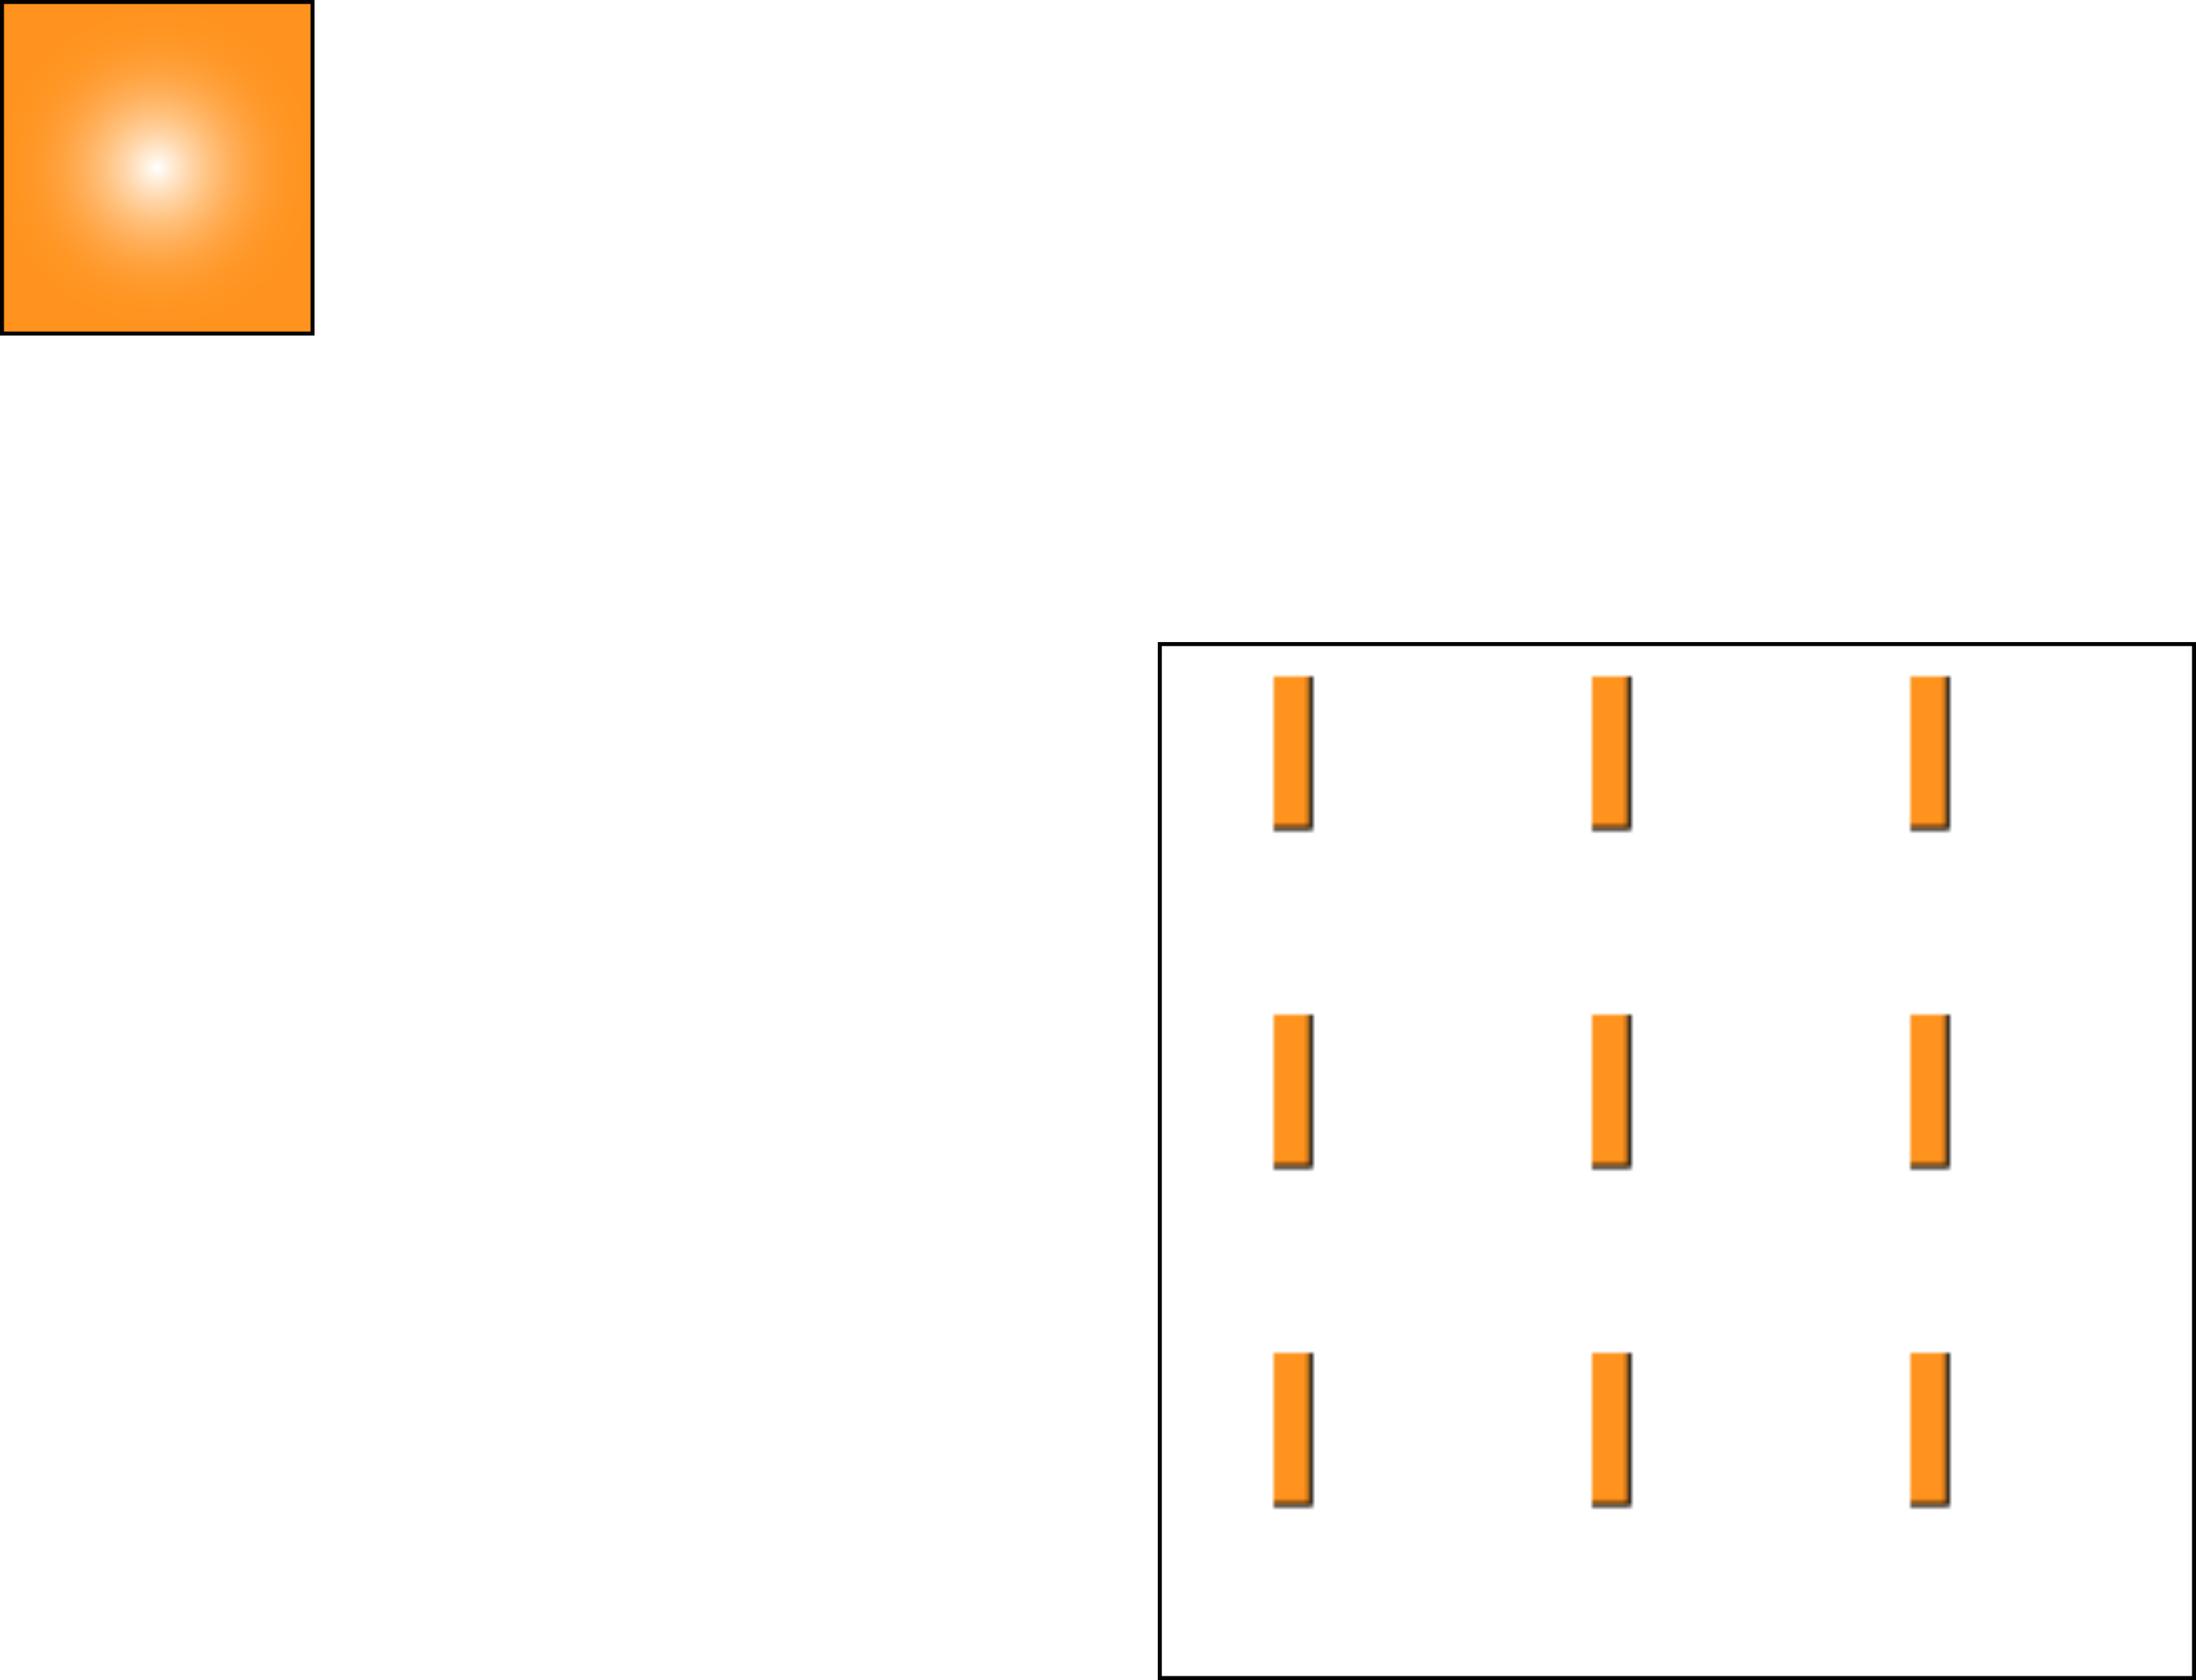 <svg xmlns="http://www.w3.org/2000/svg" xmlns:xlink="http://www.w3.org/1999/xlink" preserveAspectRatio="none" width="551.758" height="422.212" viewBox="0 0 551.758 422.212">
  <defs>
    <style>
      .cls-1 {
        fill: none;
      }

      .cls-2 {
        fill: url(#radial-gradient-1);
      }

      .cls-2, .cls-3, .cls-4 {
        stroke: #000;
        stroke-miterlimit: 10;
      }

      .cls-3 {
        fill: url(#new_pattern_3-1);
      }

      .cls-4 {
        fill: url(#radial-gradient-2);
      }
    </style>

    <radialGradient id="radial-gradient-1" cx="-29.712" cy="-16945.512" r="40.363" gradientTransform="matrix(1, 0, 0, -1, 0, -16942)" gradientUnits="userSpaceOnUse">
      <stop offset="0" stop-color="#fff"/>
      <stop offset="0.085" stop-color="#ffedd8"/>
      <stop offset="0.208" stop-color="#ffd5a7"/>
      <stop offset="0.335" stop-color="#ffc17d"/>
      <stop offset="0.462" stop-color="#ffb05b"/>
      <stop offset="0.591" stop-color="#ffa340"/>
      <stop offset="0.722" stop-color="#ff9a2d"/>
      <stop offset="0.857" stop-color="#ff9522"/>
      <stop offset="1" stop-color="#ff931e"/>
    </radialGradient>
    <pattern width="79.03" height="84.333" viewBox="0 -84.333 79.03 84.333" patternUnits="userSpaceOnUse" id="new_pattern_3-1">
      <g>
        <rect x="-69.227" y="-130.045" width="79.03" height="84.333" class="cls-1"/>
        <rect x="-68.727" y="-129.545" width="78.03" height="83.333" class="cls-2"/>
      </g>
    </pattern>
    <radialGradient id="radial-gradient-2" cx="39.515" cy="42.167" r="40.363" gradientTransform="matrix(1, 0, 0, 1, 0, 0)" xlink:href="#radial-gradient-1"/>
  </defs>
  <g>
    <rect x="291.409" y="161.864" width="259.848" height="259.848" class="cls-3"/>
    <rect x="0.5" y="0.5" width="78.03" height="83.333" class="cls-4"/>
  </g>
</svg>
